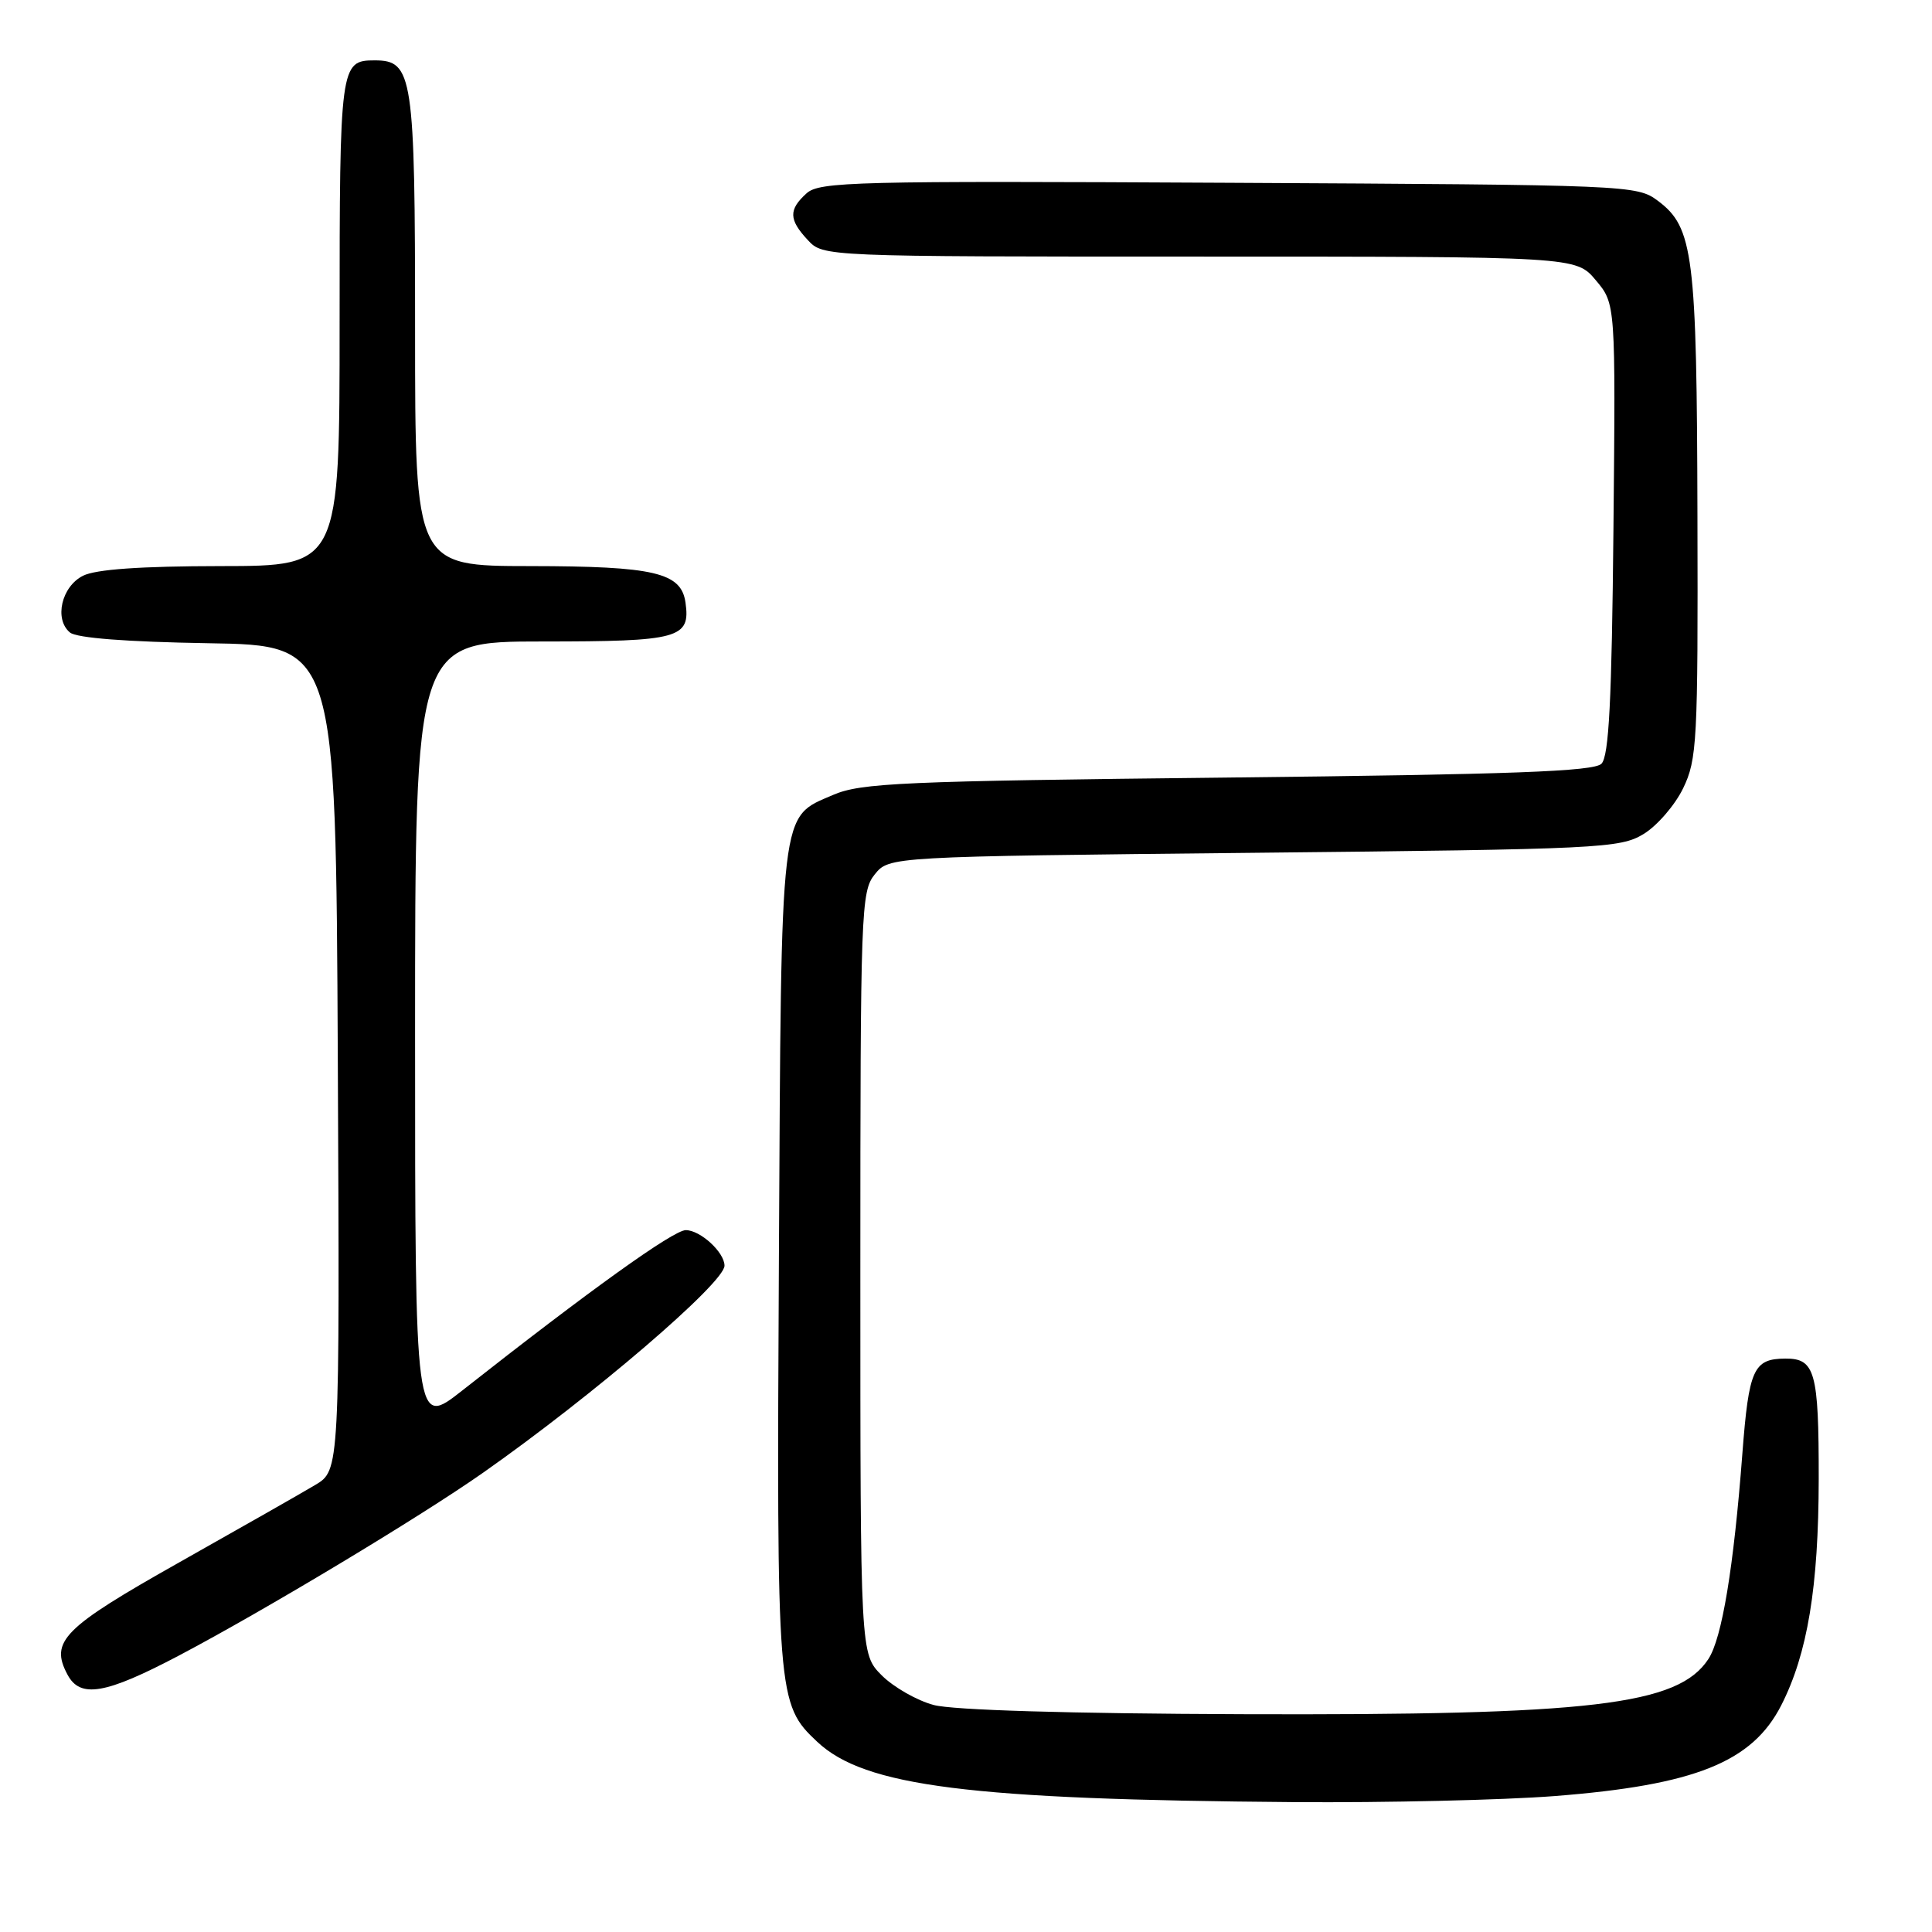 <?xml version="1.0" encoding="UTF-8" standalone="no"?>
<!DOCTYPE svg PUBLIC "-//W3C//DTD SVG 1.1//EN" "http://www.w3.org/Graphics/SVG/1.1/DTD/svg11.dtd" >
<svg xmlns="http://www.w3.org/2000/svg" xmlns:xlink="http://www.w3.org/1999/xlink" version="1.1" viewBox="0 0 256 256">
 <g >
 <path fill="currentColor"
d=" M 205.97 237.99 C 224.58 236.54 232.18 233.50 236.03 225.95 C 239.51 219.11 240.97 210.30 240.99 195.95 C 241.00 181.76 240.51 179.99 236.55 180.02 C 232.34 180.05 231.73 181.41 230.87 192.65 C 229.72 207.75 228.17 217.09 226.37 219.83 C 222.37 225.95 210.91 227.30 164.62 227.14 C 141.66 227.06 126.23 226.60 123.72 225.92 C 121.50 225.33 118.41 223.56 116.84 222.00 C 114.00 219.15 114.00 219.15 114.00 168.69 C 114.00 120.50 114.09 118.12 115.91 115.86 C 117.82 113.50 117.82 113.50 166.16 113.00 C 212.07 112.53 214.66 112.40 217.77 110.52 C 219.57 109.43 221.93 106.70 223.02 104.46 C 224.87 100.63 225.00 98.30 224.92 68.43 C 224.84 33.73 224.39 30.13 219.68 26.61 C 216.90 24.53 215.98 24.50 162.79 24.22 C 113.22 23.96 108.58 24.07 106.87 25.62 C 104.48 27.78 104.51 29.10 107.04 31.81 C 109.08 34.00 109.08 34.00 158.95 34.00 C 208.82 34.00 208.82 34.00 211.45 37.13 C 214.08 40.25 214.08 40.25 213.79 70.08 C 213.57 92.88 213.19 100.21 212.20 101.20 C 211.19 102.22 200.33 102.62 162.70 103.03 C 119.45 103.50 114.08 103.74 110.39 105.33 C 103.29 108.40 103.53 106.33 103.21 166.50 C 102.90 224.92 102.97 225.81 108.29 230.80 C 114.58 236.71 128.45 238.46 171.50 238.79 C 183.60 238.88 199.11 238.52 205.97 237.99 Z  M 23.71 219.37 C 35.02 213.41 55.67 201.00 64.00 195.15 C 78.59 184.91 96.00 169.98 96.00 167.71 C 96.00 165.94 92.80 163.00 90.87 163.00 C 89.23 163.00 78.12 170.97 61.25 184.25 C 55.00 189.17 55.00 189.17 55.00 137.09 C 55.00 85.00 55.00 85.00 71.88 85.00 C 90.02 85.00 91.51 84.59 90.83 79.83 C 90.26 75.86 86.71 75.03 70.25 75.01 C 55.00 75.00 55.00 75.00 55.00 43.72 C 55.00 9.91 54.71 8.00 49.64 8.00 C 45.08 8.00 45.00 8.58 45.00 42.70 C 45.00 75.00 45.00 75.00 29.25 75.01 C 18.61 75.02 12.69 75.44 11.00 76.29 C 8.15 77.72 7.15 82.05 9.27 83.81 C 10.15 84.54 16.77 85.05 27.57 85.23 C 44.50 85.50 44.50 85.50 44.76 140.16 C 45.02 194.83 45.02 194.83 41.76 196.77 C 39.97 197.84 31.85 202.46 23.72 207.04 C 8.33 215.72 6.58 217.48 8.95 221.91 C 10.64 225.07 13.97 224.50 23.71 219.37 Z "/>
</g>
</svg>